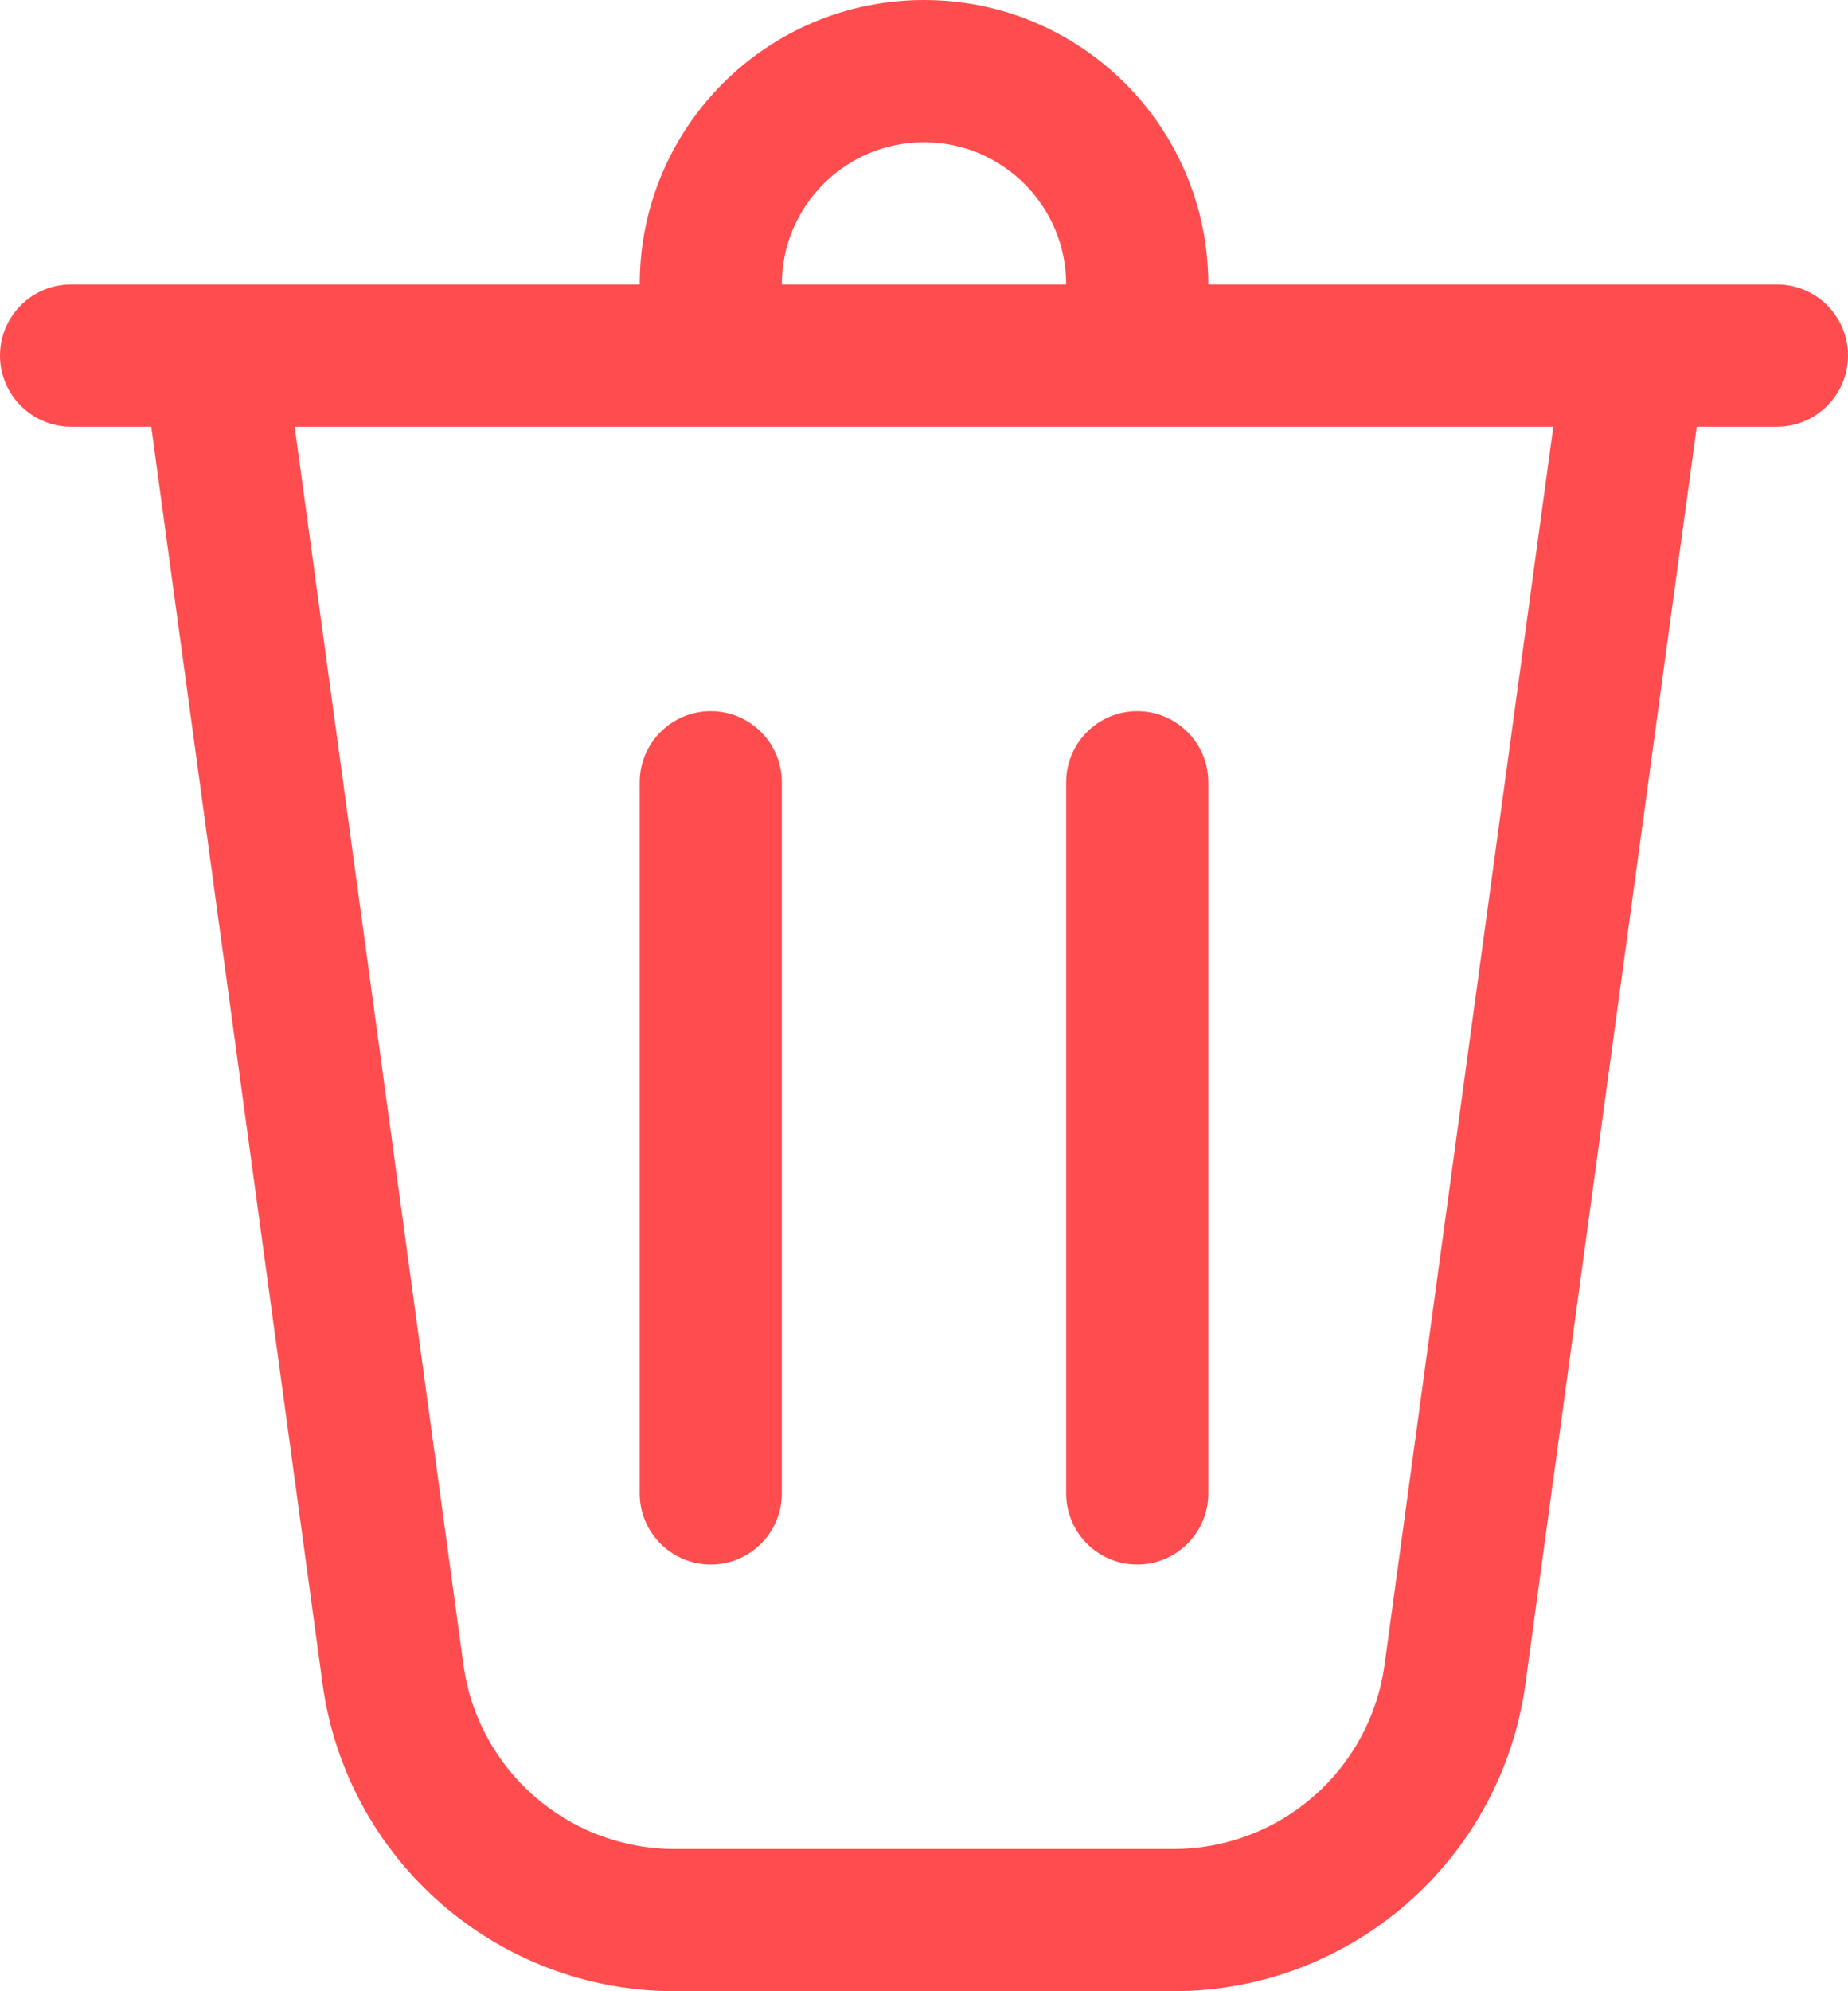 <svg width="13" height="14" viewBox="0 0 13 14" fill="none" xmlns="http://www.w3.org/2000/svg">
<path d="M5.5 2H7.5C7.5 1.448 7.052 1 6.5 1C5.948 1 5.5 1.448 5.5 2ZM4.5 2C4.5 0.895 5.395 0 6.5 0C7.605 0 8.5 0.895 8.5 2H12.5C12.776 2 13 2.224 13 2.5C13 2.776 12.776 3 12.5 3H11.936L10.731 11.838C10.562 13.076 9.504 14 8.254 14H4.746C3.496 14 2.438 13.076 2.269 11.838L1.064 3H0.5C0.224 3 0 2.776 0 2.5C0 2.224 0.224 2 0.5 2H4.5ZM5.5 5.5C5.5 5.224 5.276 5 5 5C4.724 5 4.5 5.224 4.5 5.5V10.5C4.5 10.776 4.724 11 5 11C5.276 11 5.5 10.776 5.5 10.5V5.5ZM8 5C8.276 5 8.5 5.224 8.5 5.5V10.5C8.5 10.776 8.276 11 8 11C7.724 11 7.5 10.776 7.5 10.5V5.5C7.5 5.224 7.724 5 8 5ZM3.26 11.703C3.361 12.446 3.996 13 4.746 13H8.254C9.004 13 9.639 12.446 9.74 11.703L10.927 3H2.073L3.26 11.703Z" fill="#FF4D4F"/>
</svg>
